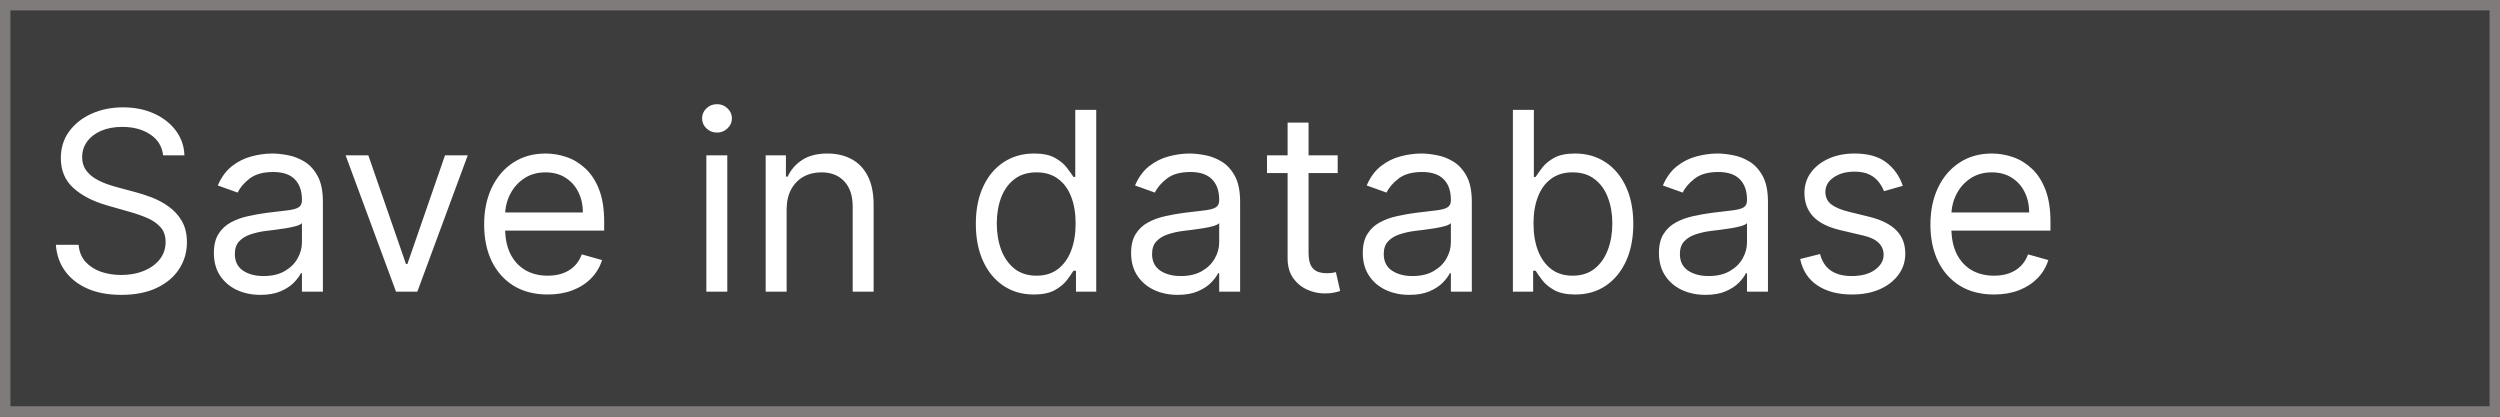 <svg width="120" height="20" viewBox="0 0 120 20" fill="none" xmlns="http://www.w3.org/2000/svg">
<rect x="0" y="0" width="120" height="20" fill="#333333" stroke="none"/>
<path d="M0.25 0.25H119.75V19.75H0.25V0.25Z" fill="#3D3D3D" stroke="#807B7B" stroke-width="0.5"/>
<path d="M7.83 7.455C7.778 7.023 7.571 6.688 7.207 6.449C6.844 6.21 6.398 6.091 5.869 6.091C5.483 6.091 5.145 6.153 4.855 6.278C4.568 6.403 4.344 6.575 4.182 6.794C4.023 7.013 3.943 7.261 3.943 7.54C3.943 7.773 3.999 7.973 4.109 8.141C4.223 8.305 4.368 8.443 4.544 8.554C4.72 8.662 4.905 8.751 5.098 8.822C5.291 8.891 5.469 8.946 5.631 8.989L6.517 9.227C6.744 9.287 6.997 9.369 7.276 9.474C7.557 9.58 7.825 9.723 8.081 9.905C8.339 10.084 8.553 10.314 8.72 10.595C8.888 10.876 8.972 11.222 8.972 11.631C8.972 12.102 8.848 12.528 8.601 12.909C8.357 13.29 7.999 13.592 7.527 13.817C7.058 14.041 6.489 14.153 5.818 14.153C5.193 14.153 4.652 14.053 4.195 13.851C3.74 13.649 3.382 13.368 3.121 13.007C2.862 12.646 2.716 12.227 2.682 11.75H3.773C3.801 12.079 3.912 12.352 4.105 12.568C4.301 12.781 4.548 12.94 4.847 13.046C5.148 13.148 5.472 13.199 5.818 13.199C6.222 13.199 6.584 13.133 6.905 13.003C7.226 12.869 7.48 12.685 7.668 12.449C7.855 12.21 7.949 11.932 7.949 11.614C7.949 11.324 7.868 11.088 7.706 10.906C7.544 10.724 7.331 10.577 7.067 10.463C6.803 10.349 6.517 10.25 6.21 10.165L5.136 9.858C4.455 9.662 3.915 9.382 3.517 9.018C3.119 8.655 2.92 8.179 2.92 7.591C2.92 7.102 3.053 6.676 3.317 6.312C3.584 5.946 3.942 5.662 4.391 5.46C4.842 5.256 5.347 5.153 5.903 5.153C6.466 5.153 6.966 5.254 7.403 5.456C7.841 5.655 8.188 5.928 8.443 6.274C8.702 6.621 8.838 7.014 8.852 7.455H7.83ZM12.499 14.153C12.084 14.153 11.708 14.075 11.37 13.919C11.032 13.76 10.763 13.531 10.564 13.233C10.365 12.932 10.266 12.568 10.266 12.142C10.266 11.767 10.34 11.463 10.488 11.23C10.635 10.994 10.833 10.81 11.08 10.676C11.327 10.543 11.6 10.443 11.898 10.378C12.199 10.31 12.502 10.256 12.806 10.216C13.204 10.165 13.526 10.126 13.773 10.101C14.023 10.072 14.205 10.026 14.319 9.96C14.435 9.895 14.493 9.781 14.493 9.619V9.585C14.493 9.165 14.378 8.838 14.148 8.605C13.921 8.372 13.576 8.256 13.113 8.256C12.633 8.256 12.256 8.361 11.983 8.571C11.711 8.781 11.519 9.006 11.408 9.244L10.454 8.903C10.624 8.506 10.851 8.196 11.135 7.974C11.422 7.75 11.735 7.594 12.073 7.506C12.414 7.415 12.749 7.369 13.079 7.369C13.289 7.369 13.53 7.395 13.803 7.446C14.079 7.494 14.344 7.595 14.6 7.749C14.858 7.902 15.073 8.134 15.243 8.443C15.414 8.753 15.499 9.168 15.499 9.688V14H14.493V13.114H14.442C14.374 13.256 14.26 13.408 14.101 13.57C13.942 13.732 13.73 13.869 13.466 13.983C13.202 14.097 12.88 14.153 12.499 14.153ZM12.652 13.25C13.05 13.25 13.385 13.172 13.658 13.016C13.934 12.859 14.141 12.658 14.28 12.411C14.422 12.163 14.493 11.903 14.493 11.631V10.71C14.451 10.761 14.357 10.808 14.212 10.851C14.07 10.891 13.905 10.926 13.718 10.957C13.533 10.986 13.353 11.011 13.177 11.034C13.003 11.054 12.863 11.071 12.755 11.085C12.493 11.119 12.249 11.175 12.022 11.251C11.797 11.325 11.615 11.438 11.476 11.588C11.34 11.736 11.272 11.938 11.272 12.193C11.272 12.543 11.401 12.807 11.659 12.986C11.921 13.162 12.252 13.25 12.652 13.25ZM22.452 7.455L20.032 14H19.009L16.589 7.455H17.68L19.486 12.671H19.555L21.361 7.455H22.452ZM26.29 14.136C25.659 14.136 25.115 13.997 24.658 13.719C24.203 13.438 23.852 13.046 23.605 12.543C23.361 12.037 23.239 11.449 23.239 10.778C23.239 10.108 23.361 9.517 23.605 9.006C23.852 8.491 24.196 8.091 24.636 7.804C25.079 7.514 25.597 7.369 26.188 7.369C26.528 7.369 26.865 7.426 27.197 7.54C27.53 7.653 27.832 7.838 28.105 8.094C28.378 8.347 28.595 8.682 28.757 9.099C28.919 9.517 29 10.031 29 10.642V11.068H23.954V10.199H27.977C27.977 9.83 27.903 9.5 27.756 9.21C27.611 8.92 27.403 8.692 27.134 8.524C26.866 8.357 26.551 8.273 26.188 8.273C25.787 8.273 25.44 8.372 25.148 8.571C24.858 8.767 24.635 9.023 24.479 9.338C24.322 9.653 24.244 9.991 24.244 10.352V10.932C24.244 11.426 24.329 11.845 24.5 12.189C24.673 12.53 24.913 12.79 25.22 12.969C25.527 13.145 25.884 13.233 26.29 13.233C26.554 13.233 26.793 13.196 27.006 13.122C27.222 13.046 27.408 12.932 27.564 12.781C27.72 12.628 27.841 12.438 27.926 12.21L28.898 12.483C28.796 12.812 28.624 13.102 28.382 13.352C28.141 13.599 27.842 13.793 27.487 13.932C27.132 14.068 26.733 14.136 26.29 14.136ZM33.905 14V7.455H34.91V14H33.905ZM34.416 6.364C34.22 6.364 34.051 6.297 33.909 6.163C33.77 6.03 33.7 5.869 33.7 5.682C33.7 5.494 33.77 5.334 33.909 5.2C34.051 5.067 34.22 5 34.416 5C34.612 5 34.78 5.067 34.919 5.2C35.061 5.334 35.132 5.494 35.132 5.682C35.132 5.869 35.061 6.03 34.919 6.163C34.78 6.297 34.612 6.364 34.416 6.364ZM37.758 10.062V14H36.752V7.455H37.724V8.477H37.809C37.963 8.145 38.196 7.878 38.508 7.676C38.821 7.472 39.224 7.369 39.718 7.369C40.162 7.369 40.549 7.46 40.882 7.642C41.214 7.821 41.473 8.094 41.657 8.46C41.842 8.824 41.934 9.284 41.934 9.841V14H40.929V9.909C40.929 9.395 40.795 8.994 40.528 8.707C40.261 8.418 39.895 8.273 39.429 8.273C39.108 8.273 38.821 8.342 38.568 8.482C38.318 8.621 38.12 8.824 37.975 9.091C37.831 9.358 37.758 9.682 37.758 10.062ZM49.619 14.136C49.073 14.136 48.592 13.999 48.174 13.723C47.756 13.445 47.43 13.053 47.194 12.547C46.958 12.038 46.84 11.438 46.84 10.744C46.84 10.057 46.958 9.46 47.194 8.955C47.43 8.449 47.758 8.058 48.178 7.783C48.599 7.507 49.084 7.369 49.636 7.369C50.062 7.369 50.398 7.44 50.646 7.582C50.896 7.722 51.086 7.881 51.217 8.06C51.35 8.236 51.454 8.381 51.528 8.494H51.613V5.273H52.619V14H51.647V12.994H51.528C51.454 13.114 51.349 13.264 51.212 13.446C51.076 13.625 50.881 13.786 50.629 13.928C50.376 14.067 50.039 14.136 49.619 14.136ZM49.755 13.233C50.158 13.233 50.499 13.128 50.778 12.918C51.056 12.704 51.268 12.411 51.413 12.036C51.557 11.658 51.63 11.222 51.63 10.727C51.63 10.239 51.559 9.811 51.417 9.445C51.275 9.075 51.065 8.788 50.786 8.584C50.508 8.376 50.164 8.273 49.755 8.273C49.329 8.273 48.974 8.382 48.69 8.601C48.408 8.817 48.197 9.111 48.055 9.483C47.916 9.852 47.846 10.267 47.846 10.727C47.846 11.193 47.917 11.617 48.059 11.997C48.204 12.375 48.417 12.676 48.698 12.901C48.982 13.122 49.334 13.233 49.755 13.233ZM56.526 14.153C56.111 14.153 55.735 14.075 55.397 13.919C55.059 13.76 54.791 13.531 54.592 13.233C54.393 12.932 54.293 12.568 54.293 12.142C54.293 11.767 54.367 11.463 54.515 11.23C54.663 10.994 54.86 10.81 55.107 10.676C55.354 10.543 55.627 10.443 55.925 10.378C56.227 10.31 56.529 10.256 56.833 10.216C57.231 10.165 57.553 10.126 57.8 10.101C58.05 10.072 58.232 10.026 58.346 9.96C58.462 9.895 58.521 9.781 58.521 9.619V9.585C58.521 9.165 58.406 8.838 58.175 8.605C57.948 8.372 57.603 8.256 57.14 8.256C56.66 8.256 56.283 8.361 56.011 8.571C55.738 8.781 55.546 9.006 55.435 9.244L54.481 8.903C54.651 8.506 54.879 8.196 55.163 7.974C55.45 7.75 55.762 7.594 56.1 7.506C56.441 7.415 56.776 7.369 57.106 7.369C57.316 7.369 57.557 7.395 57.83 7.446C58.106 7.494 58.371 7.595 58.627 7.749C58.886 7.902 59.1 8.134 59.271 8.443C59.441 8.753 59.526 9.168 59.526 9.688V14H58.521V13.114H58.469C58.401 13.256 58.288 13.408 58.129 13.57C57.969 13.732 57.758 13.869 57.494 13.983C57.229 14.097 56.907 14.153 56.526 14.153ZM56.68 13.25C57.077 13.25 57.413 13.172 57.685 13.016C57.961 12.859 58.168 12.658 58.307 12.411C58.45 12.163 58.521 11.903 58.521 11.631V10.71C58.478 10.761 58.384 10.808 58.239 10.851C58.097 10.891 57.932 10.926 57.745 10.957C57.56 10.986 57.38 11.011 57.204 11.034C57.031 11.054 56.89 11.071 56.782 11.085C56.521 11.119 56.276 11.175 56.049 11.251C55.825 11.325 55.643 11.438 55.504 11.588C55.367 11.736 55.299 11.938 55.299 12.193C55.299 12.543 55.428 12.807 55.687 12.986C55.948 13.162 56.279 13.25 56.68 13.25ZM64.209 7.455V8.307H60.816V7.455H64.209ZM61.805 5.886H62.811V12.125C62.811 12.409 62.852 12.622 62.934 12.764C63.02 12.903 63.127 12.997 63.258 13.046C63.392 13.091 63.532 13.114 63.68 13.114C63.791 13.114 63.882 13.108 63.953 13.097C64.024 13.082 64.081 13.071 64.123 13.062L64.328 13.966C64.26 13.992 64.164 14.017 64.042 14.043C63.92 14.071 63.765 14.085 63.578 14.085C63.294 14.085 63.015 14.024 62.742 13.902C62.473 13.78 62.248 13.594 62.069 13.344C61.893 13.094 61.805 12.778 61.805 12.398V5.886ZM67.647 14.153C67.233 14.153 66.856 14.075 66.518 13.919C66.18 13.76 65.912 13.531 65.713 13.233C65.514 12.932 65.414 12.568 65.414 12.142C65.414 11.767 65.488 11.463 65.636 11.23C65.784 10.994 65.981 10.81 66.228 10.676C66.475 10.543 66.748 10.443 67.046 10.378C67.348 10.31 67.65 10.256 67.954 10.216C68.352 10.165 68.674 10.126 68.921 10.101C69.171 10.072 69.353 10.026 69.467 9.96C69.584 9.895 69.642 9.781 69.642 9.619V9.585C69.642 9.165 69.527 8.838 69.296 8.605C69.069 8.372 68.724 8.256 68.261 8.256C67.781 8.256 67.404 8.361 67.132 8.571C66.859 8.781 66.667 9.006 66.556 9.244L65.602 8.903C65.772 8.506 66 8.196 66.284 7.974C66.571 7.75 66.883 7.594 67.221 7.506C67.562 7.415 67.897 7.369 68.227 7.369C68.437 7.369 68.679 7.395 68.951 7.446C69.227 7.494 69.493 7.595 69.748 7.749C70.007 7.902 70.221 8.134 70.392 8.443C70.562 8.753 70.647 9.168 70.647 9.688V14H69.642V13.114H69.591C69.522 13.256 69.409 13.408 69.25 13.57C69.091 13.732 68.879 13.869 68.615 13.983C68.35 14.097 68.028 14.153 67.647 14.153ZM67.801 13.25C68.198 13.25 68.534 13.172 68.806 13.016C69.082 12.859 69.289 12.658 69.429 12.411C69.571 12.163 69.642 11.903 69.642 11.631V10.71C69.599 10.761 69.505 10.808 69.36 10.851C69.218 10.891 69.054 10.926 68.866 10.957C68.681 10.986 68.501 11.011 68.325 11.034C68.152 11.054 68.011 11.071 67.903 11.085C67.642 11.119 67.397 11.175 67.17 11.251C66.946 11.325 66.764 11.438 66.625 11.588C66.488 11.736 66.42 11.938 66.42 12.193C66.42 12.543 66.549 12.807 66.808 12.986C67.069 13.162 67.4 13.25 67.801 13.25ZM72.619 14V5.273H73.625V8.494H73.71C73.784 8.381 73.886 8.236 74.017 8.06C74.151 7.881 74.341 7.722 74.588 7.582C74.838 7.44 75.176 7.369 75.602 7.369C76.153 7.369 76.639 7.507 77.06 7.783C77.48 8.058 77.808 8.449 78.044 8.955C78.28 9.46 78.398 10.057 78.398 10.744C78.398 11.438 78.28 12.038 78.044 12.547C77.808 13.053 77.481 13.445 77.064 13.723C76.646 13.999 76.165 14.136 75.619 14.136C75.199 14.136 74.862 14.067 74.609 13.928C74.356 13.786 74.162 13.625 74.026 13.446C73.889 13.264 73.784 13.114 73.71 12.994H73.591V14H72.619ZM73.608 10.727C73.608 11.222 73.68 11.658 73.825 12.036C73.97 12.411 74.182 12.704 74.46 12.918C74.739 13.128 75.079 13.233 75.483 13.233C75.903 13.233 76.254 13.122 76.535 12.901C76.82 12.676 77.033 12.375 77.175 11.997C77.32 11.617 77.392 11.193 77.392 10.727C77.392 10.267 77.321 9.852 77.179 9.483C77.04 9.111 76.828 8.817 76.544 8.601C76.263 8.382 75.909 8.273 75.483 8.273C75.074 8.273 74.73 8.376 74.452 8.584C74.173 8.788 73.963 9.075 73.821 9.445C73.679 9.811 73.608 10.239 73.608 10.727ZM81.862 14.153C81.447 14.153 81.071 14.075 80.733 13.919C80.395 13.76 80.126 13.531 79.928 13.233C79.729 12.932 79.629 12.568 79.629 12.142C79.629 11.767 79.703 11.463 79.851 11.23C79.999 10.994 80.196 10.81 80.443 10.676C80.69 10.543 80.963 10.443 81.261 10.378C81.562 10.31 81.865 10.256 82.169 10.216C82.567 10.165 82.889 10.126 83.136 10.101C83.386 10.072 83.568 10.026 83.682 9.96C83.798 9.895 83.856 9.781 83.856 9.619V9.585C83.856 9.165 83.742 8.838 83.511 8.605C83.284 8.372 82.939 8.256 82.476 8.256C81.996 8.256 81.619 8.361 81.347 8.571C81.074 8.781 80.882 9.006 80.771 9.244L79.817 8.903C79.987 8.506 80.215 8.196 80.499 7.974C80.785 7.75 81.098 7.594 81.436 7.506C81.777 7.415 82.112 7.369 82.442 7.369C82.652 7.369 82.894 7.395 83.166 7.446C83.442 7.494 83.707 7.595 83.963 7.749C84.222 7.902 84.436 8.134 84.606 8.443C84.777 8.753 84.862 9.168 84.862 9.688V14H83.856V13.114H83.805C83.737 13.256 83.624 13.408 83.465 13.57C83.305 13.732 83.094 13.869 82.829 13.983C82.565 14.097 82.243 14.153 81.862 14.153ZM82.016 13.25C82.413 13.25 82.749 13.172 83.021 13.016C83.297 12.859 83.504 12.658 83.644 12.411C83.785 12.163 83.856 11.903 83.856 11.631V10.71C83.814 10.761 83.72 10.808 83.575 10.851C83.433 10.891 83.269 10.926 83.081 10.957C82.896 10.986 82.716 11.011 82.54 11.034C82.367 11.054 82.226 11.071 82.118 11.085C81.856 11.119 81.612 11.175 81.385 11.251C81.16 11.325 80.979 11.438 80.84 11.588C80.703 11.736 80.635 11.938 80.635 12.193C80.635 12.543 80.764 12.807 81.023 12.986C81.284 13.162 81.615 13.25 82.016 13.25ZM91.334 8.92L90.431 9.176C90.374 9.026 90.29 8.879 90.179 8.737C90.071 8.592 89.924 8.473 89.736 8.379C89.549 8.286 89.309 8.239 89.016 8.239C88.615 8.239 88.282 8.331 88.015 8.516C87.75 8.697 87.618 8.929 87.618 9.21C87.618 9.46 87.709 9.658 87.891 9.803C88.073 9.947 88.357 10.068 88.743 10.165L89.715 10.403C90.3 10.546 90.736 10.763 91.023 11.055C91.31 11.345 91.454 11.719 91.454 12.176C91.454 12.551 91.346 12.886 91.13 13.182C90.916 13.477 90.618 13.71 90.235 13.881C89.851 14.051 89.405 14.136 88.897 14.136C88.229 14.136 87.677 13.992 87.239 13.702C86.802 13.412 86.525 12.989 86.408 12.432L87.363 12.193C87.454 12.546 87.625 12.81 87.878 12.986C88.134 13.162 88.468 13.25 88.88 13.25C89.348 13.25 89.721 13.151 89.996 12.952C90.275 12.75 90.414 12.508 90.414 12.227C90.414 12 90.334 11.81 90.175 11.656C90.016 11.5 89.772 11.383 89.442 11.307L88.351 11.051C87.752 10.909 87.311 10.689 87.03 10.391C86.752 10.089 86.613 9.713 86.613 9.261C86.613 8.892 86.716 8.565 86.924 8.281C87.134 7.997 87.419 7.774 87.78 7.612C88.144 7.45 88.556 7.369 89.016 7.369C89.664 7.369 90.172 7.511 90.541 7.795C90.914 8.08 91.178 8.455 91.334 8.92ZM95.712 14.136C95.081 14.136 94.537 13.997 94.079 13.719C93.625 13.438 93.274 13.046 93.027 12.543C92.783 12.037 92.66 11.449 92.66 10.778C92.66 10.108 92.783 9.517 93.027 9.006C93.274 8.491 93.618 8.091 94.058 7.804C94.501 7.514 95.019 7.369 95.609 7.369C95.95 7.369 96.287 7.426 96.619 7.54C96.952 7.653 97.254 7.838 97.527 8.094C97.8 8.347 98.017 8.682 98.179 9.099C98.341 9.517 98.422 10.031 98.422 10.642V11.068H93.376V10.199H97.399C97.399 9.83 97.325 9.5 97.178 9.21C97.033 8.92 96.825 8.692 96.555 8.524C96.288 8.357 95.973 8.273 95.609 8.273C95.209 8.273 94.862 8.372 94.57 8.571C94.28 8.767 94.057 9.023 93.901 9.338C93.744 9.653 93.666 9.991 93.666 10.352V10.932C93.666 11.426 93.751 11.845 93.922 12.189C94.095 12.53 94.335 12.79 94.642 12.969C94.949 13.145 95.305 13.233 95.712 13.233C95.976 13.233 96.215 13.196 96.428 13.122C96.644 13.046 96.829 12.932 96.986 12.781C97.142 12.628 97.263 12.438 97.348 12.21L98.32 12.483C98.217 12.812 98.046 13.102 97.804 13.352C97.562 13.599 97.264 13.793 96.909 13.932C96.554 14.068 96.155 14.136 95.712 14.136Z" fill="white"/>
</svg>
